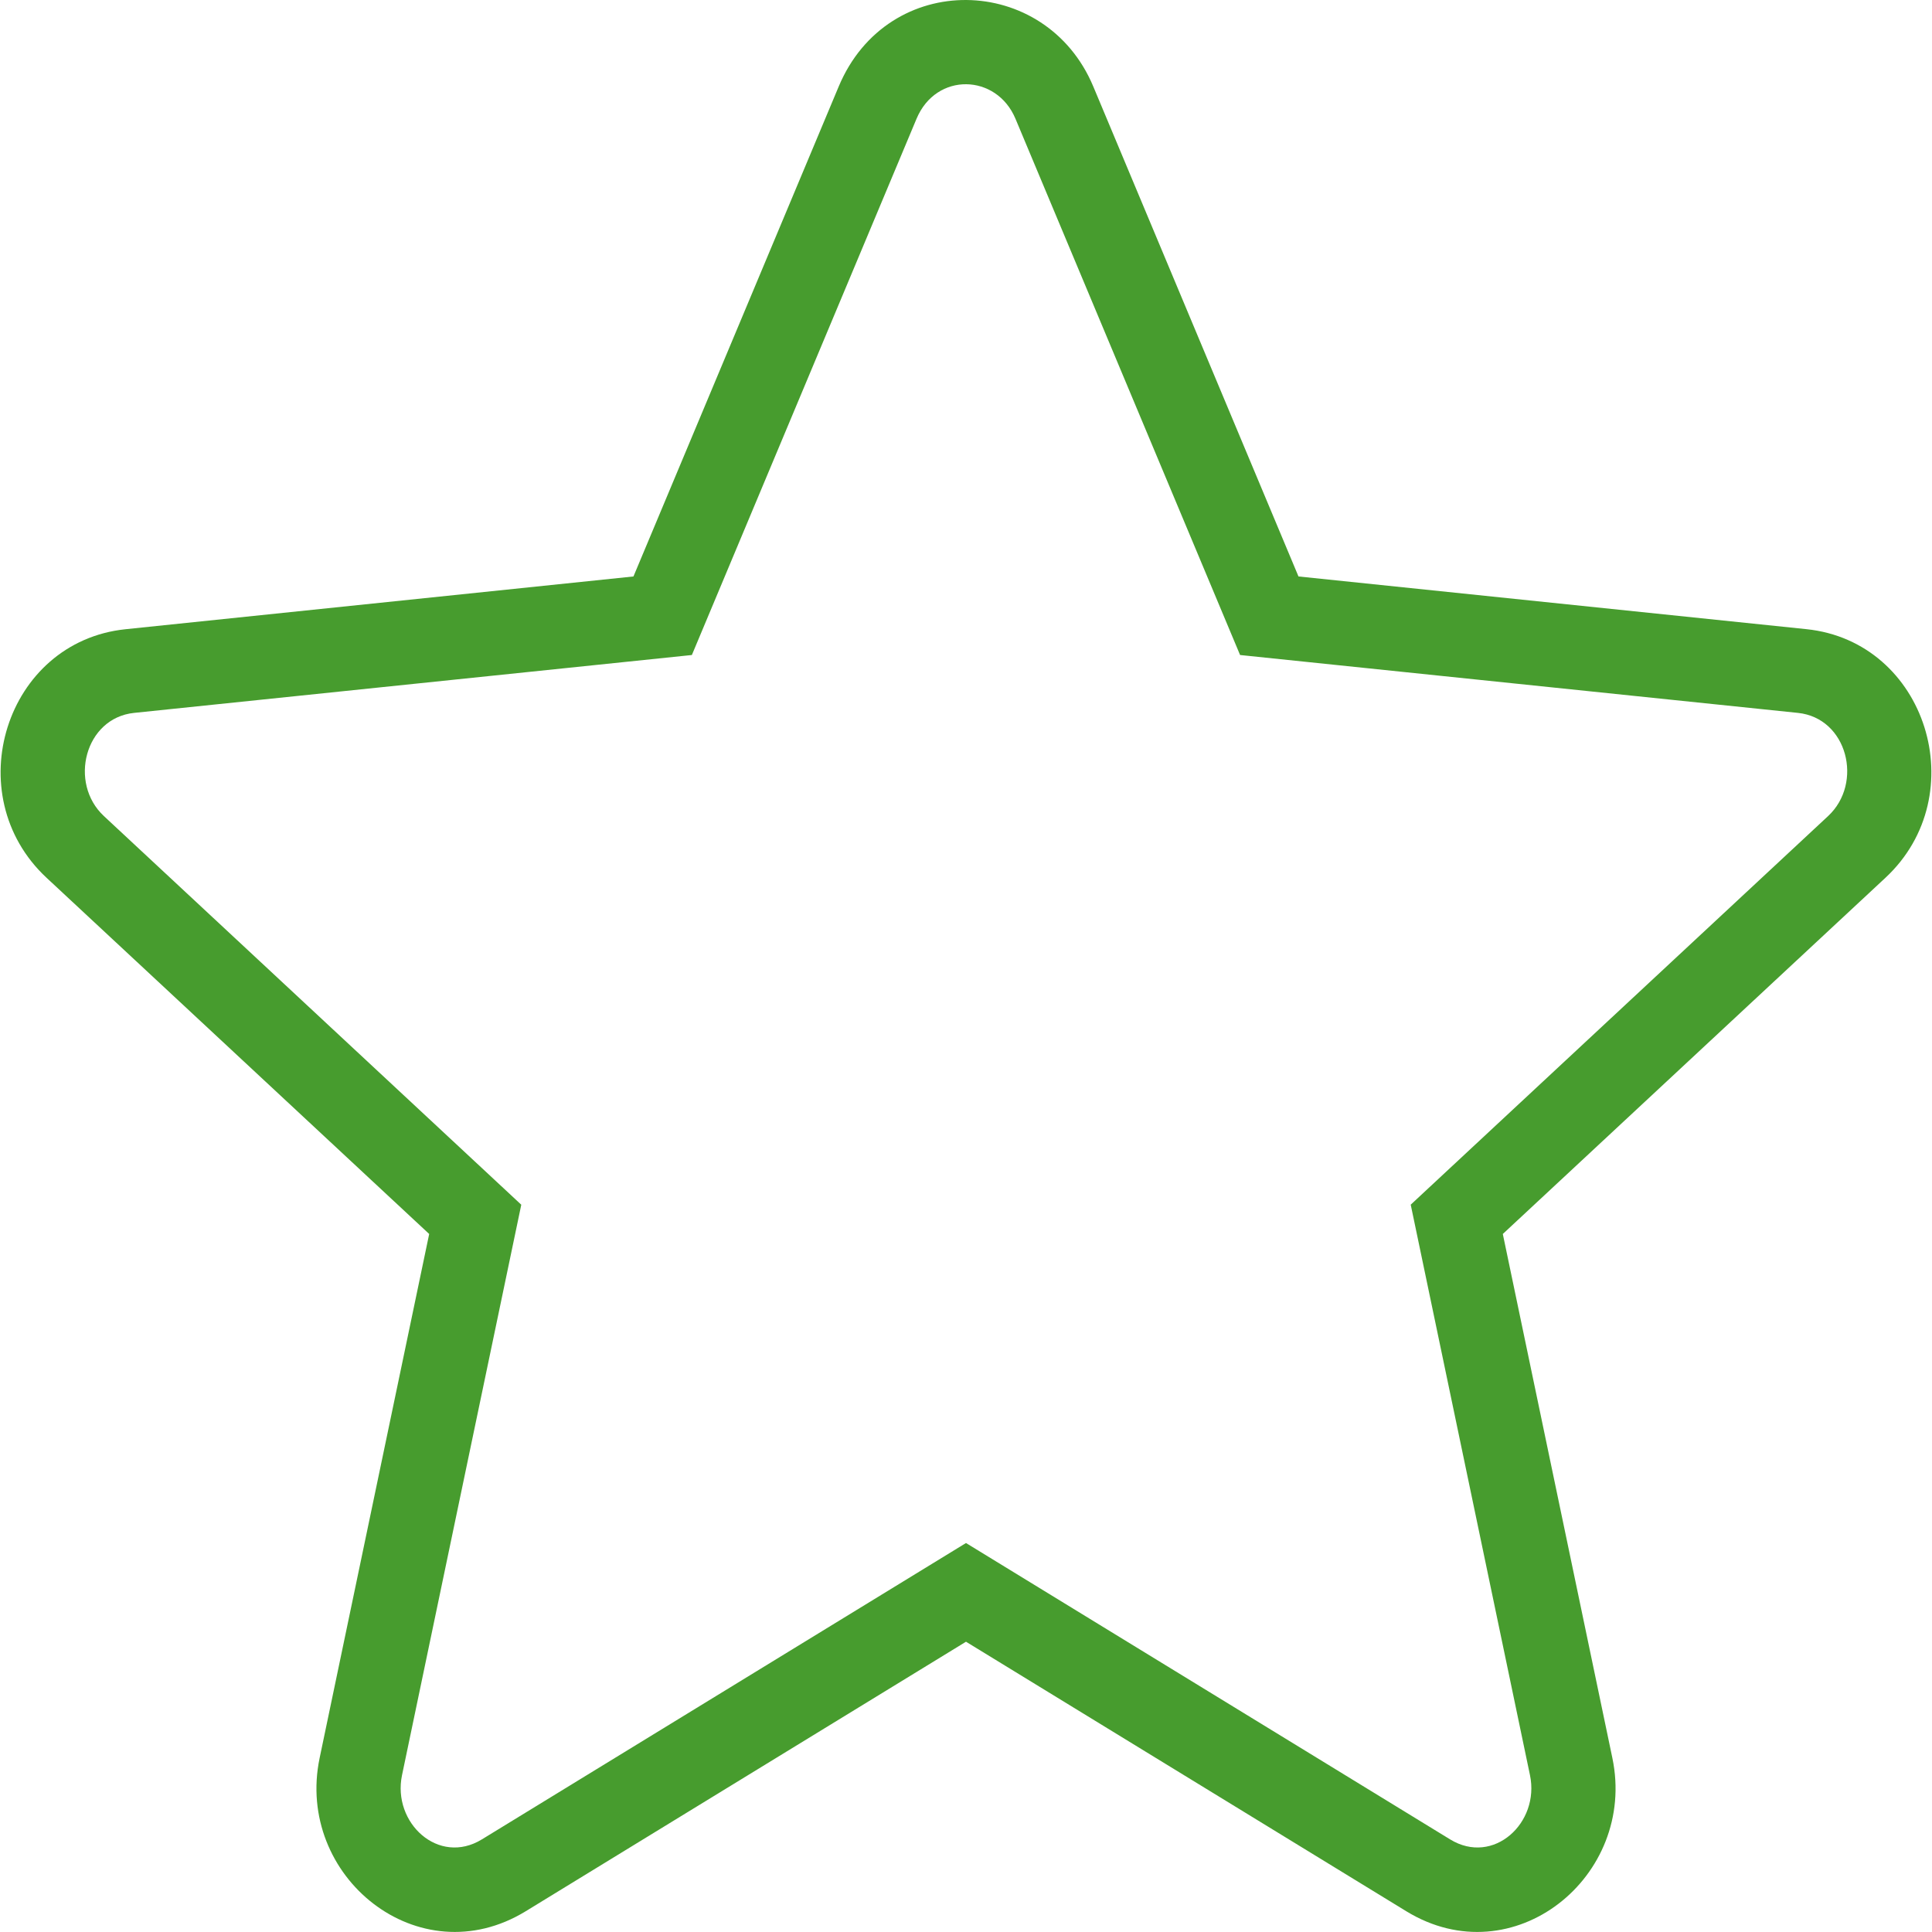 <svg xmlns="http://www.w3.org/2000/svg" width="92" height="92" viewBox="0 0 36230 36253" shape-rendering="geometricPrecision" text-rendering="geometricPrecision" image-rendering="optimizeQuality" fill-rule="evenodd" clip-rule="evenodd"><path d="M20503 1622l3851 9195 9532 989c2254 234 3151 3110 1483 4664l-7181 6685 2056 9834c464 2223-1861 4103-3868 2874l-8261-5057-8261 5057c-2008 1229-4331-652-3868-2874l2056-9834-7181-6685c-1669-1555-771-4429 1483-4663l9531-990 3852-9195c921-2197 3884-2128 4776 0zm-1460 606c-354-846-1487-880-1856 0l-4216 10063-10466 1086c-925 96-1233 1316-567 1936l7832 7293-2238 10705c-186 894 686 1702 1499 1204l9084-5561 9084 5561c813 498 1686-310 1499-1204l-2238-10706 7832-7292c666-620 363-1840-567-1936l-10467-1086-4215-10063z" fill="#479c2e" fill-rule="nonzero"/></svg>